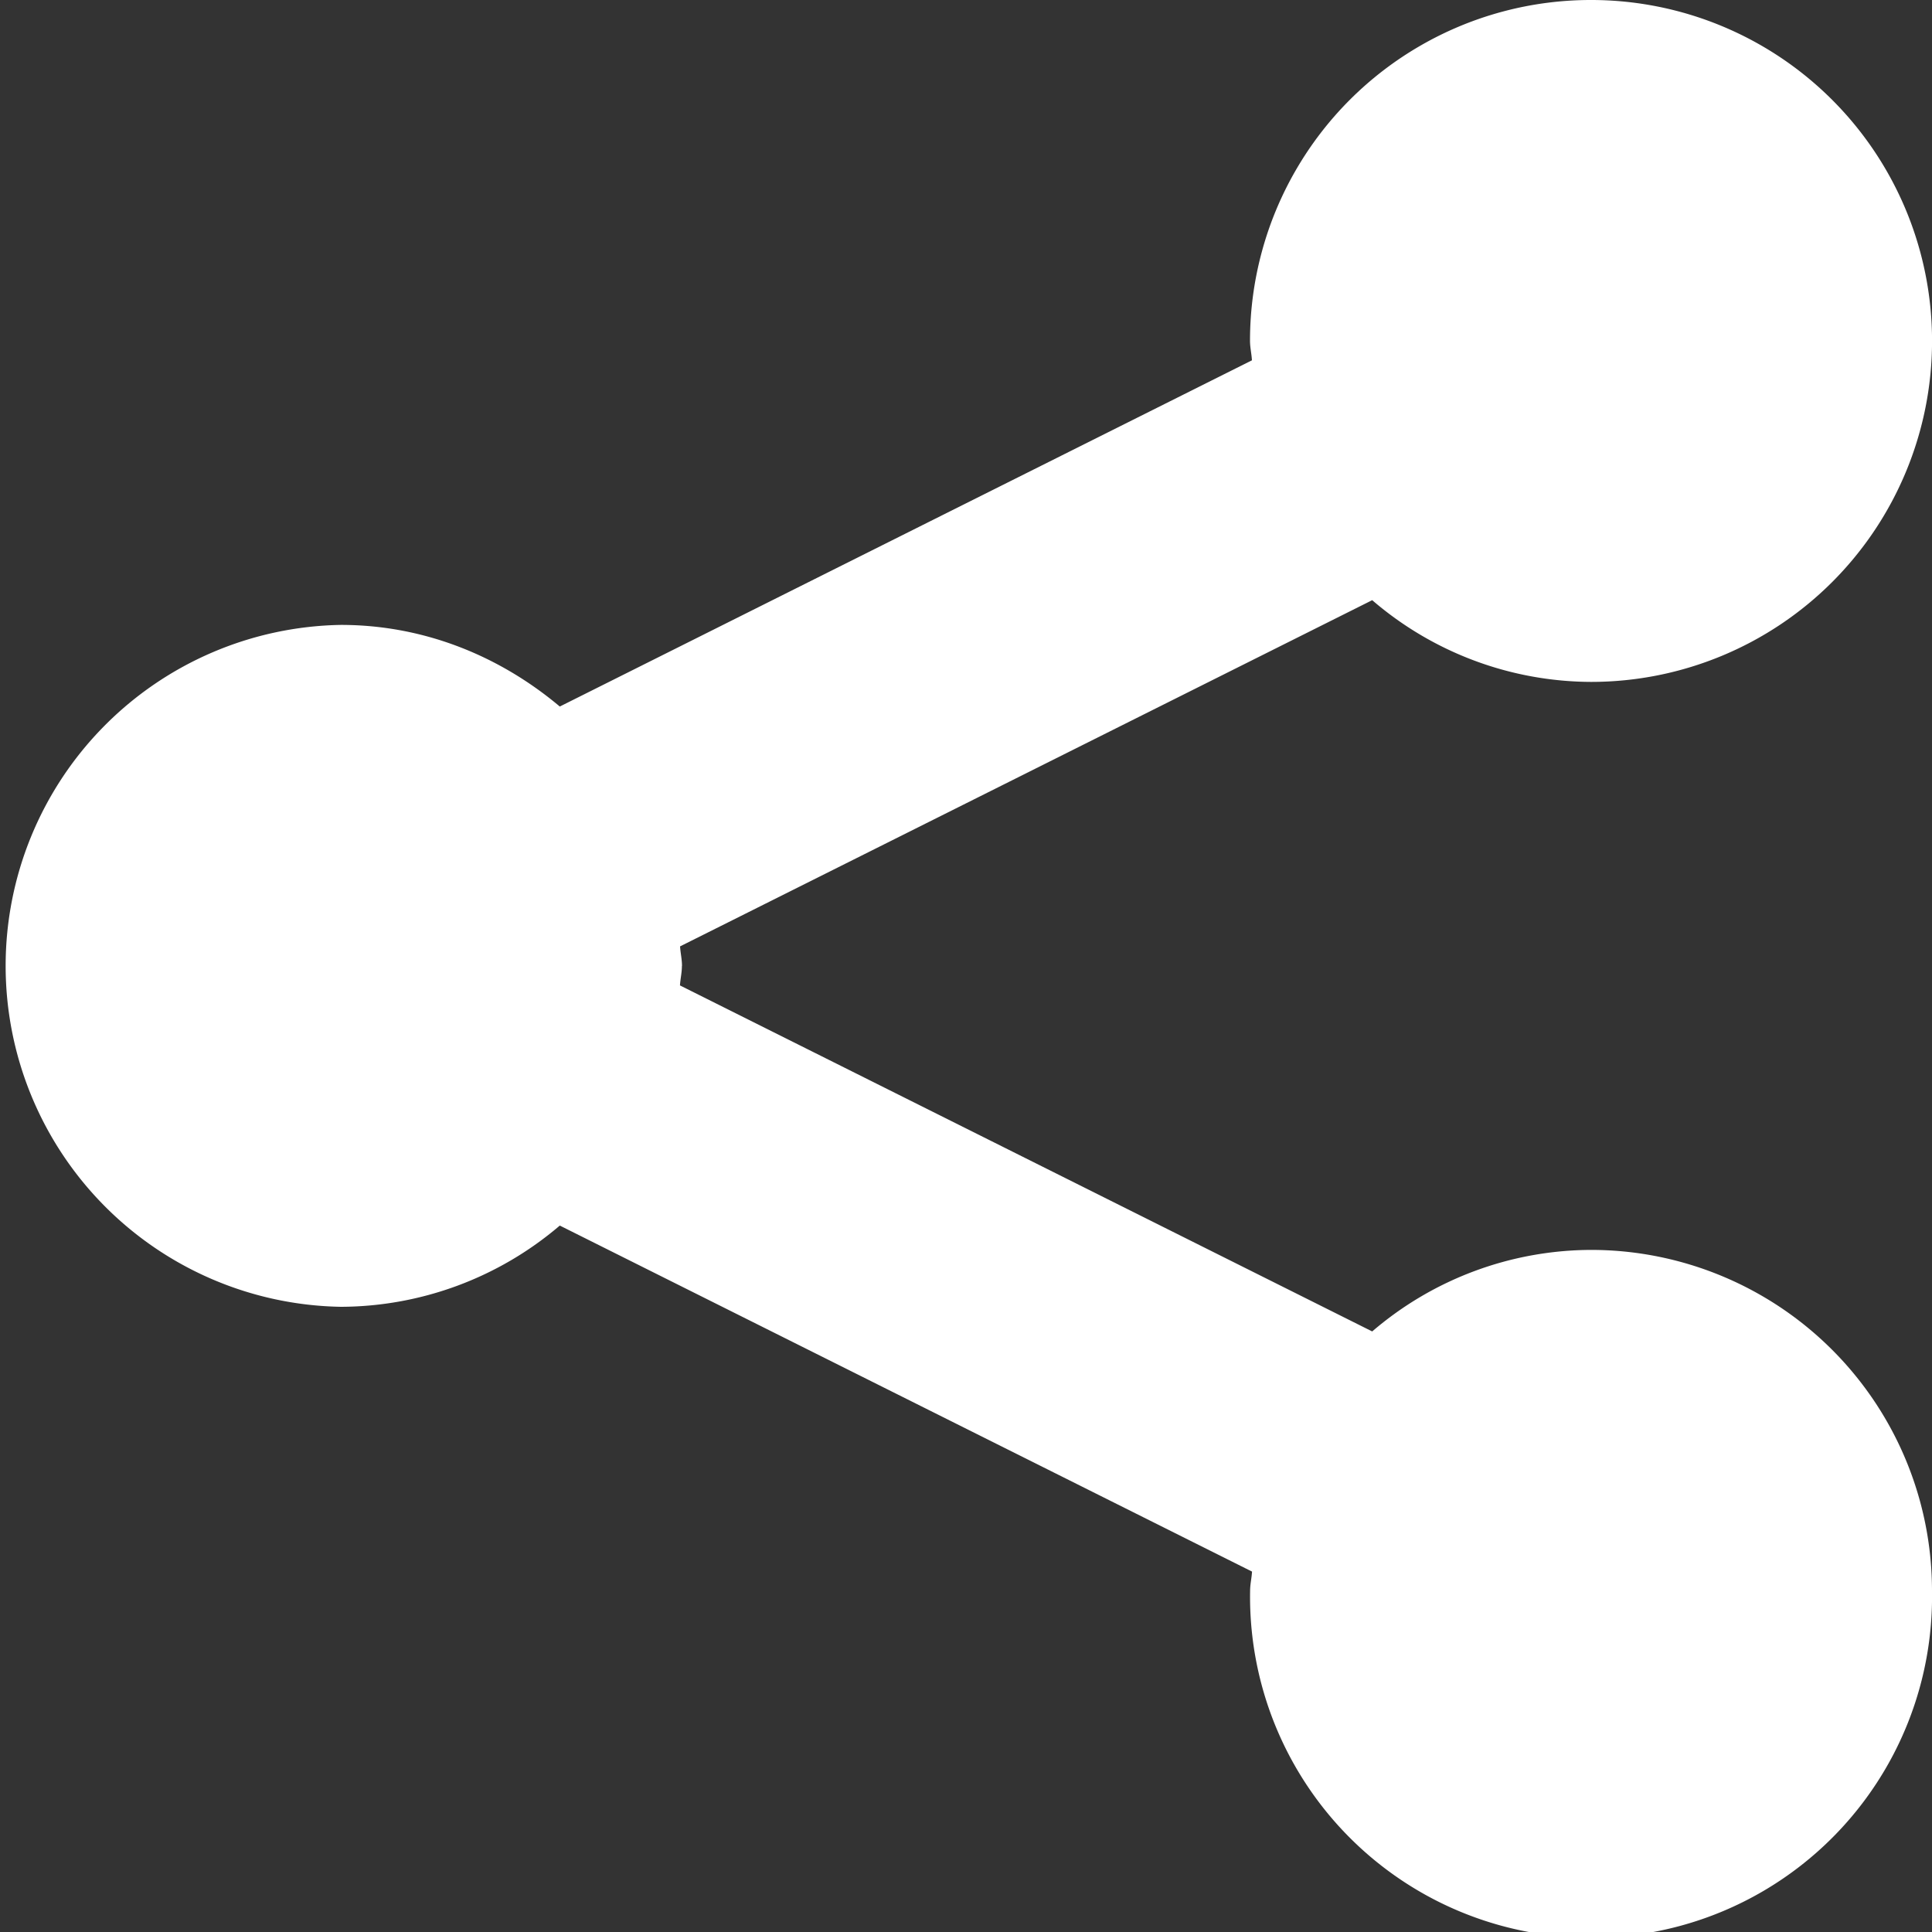 <svg xmlns="http://www.w3.org/2000/svg" width="20" height="20"><rect width="100%" height="100%" fill="#333333" stroke="none"/><path fill="#fff" d="M7.059 10c0 .069-.016.133-.02.201l7.166 3.582a3.493 3.493 0 0 1 2.266-.844A3.53 3.53 0 0 1 20 16.47a3.53 3.53 0 1 1-7.059 0c0-.07.016-.133.02-.201l-7.166-3.582a3.506 3.506 0 0 1-2.266.841 3.53 3.53 0 0 1 0-7.059c.867 0 1.65.327 2.266.845L12.96 3.73c-.004-.069-.02-.133-.02-.203A3.528 3.528 0 0 1 16.471 0a3.529 3.529 0 1 1 0 7.059 3.49 3.49 0 0 1-2.266-.846L7.04 9.797c.004.068.02.133.02.203z"/></svg>